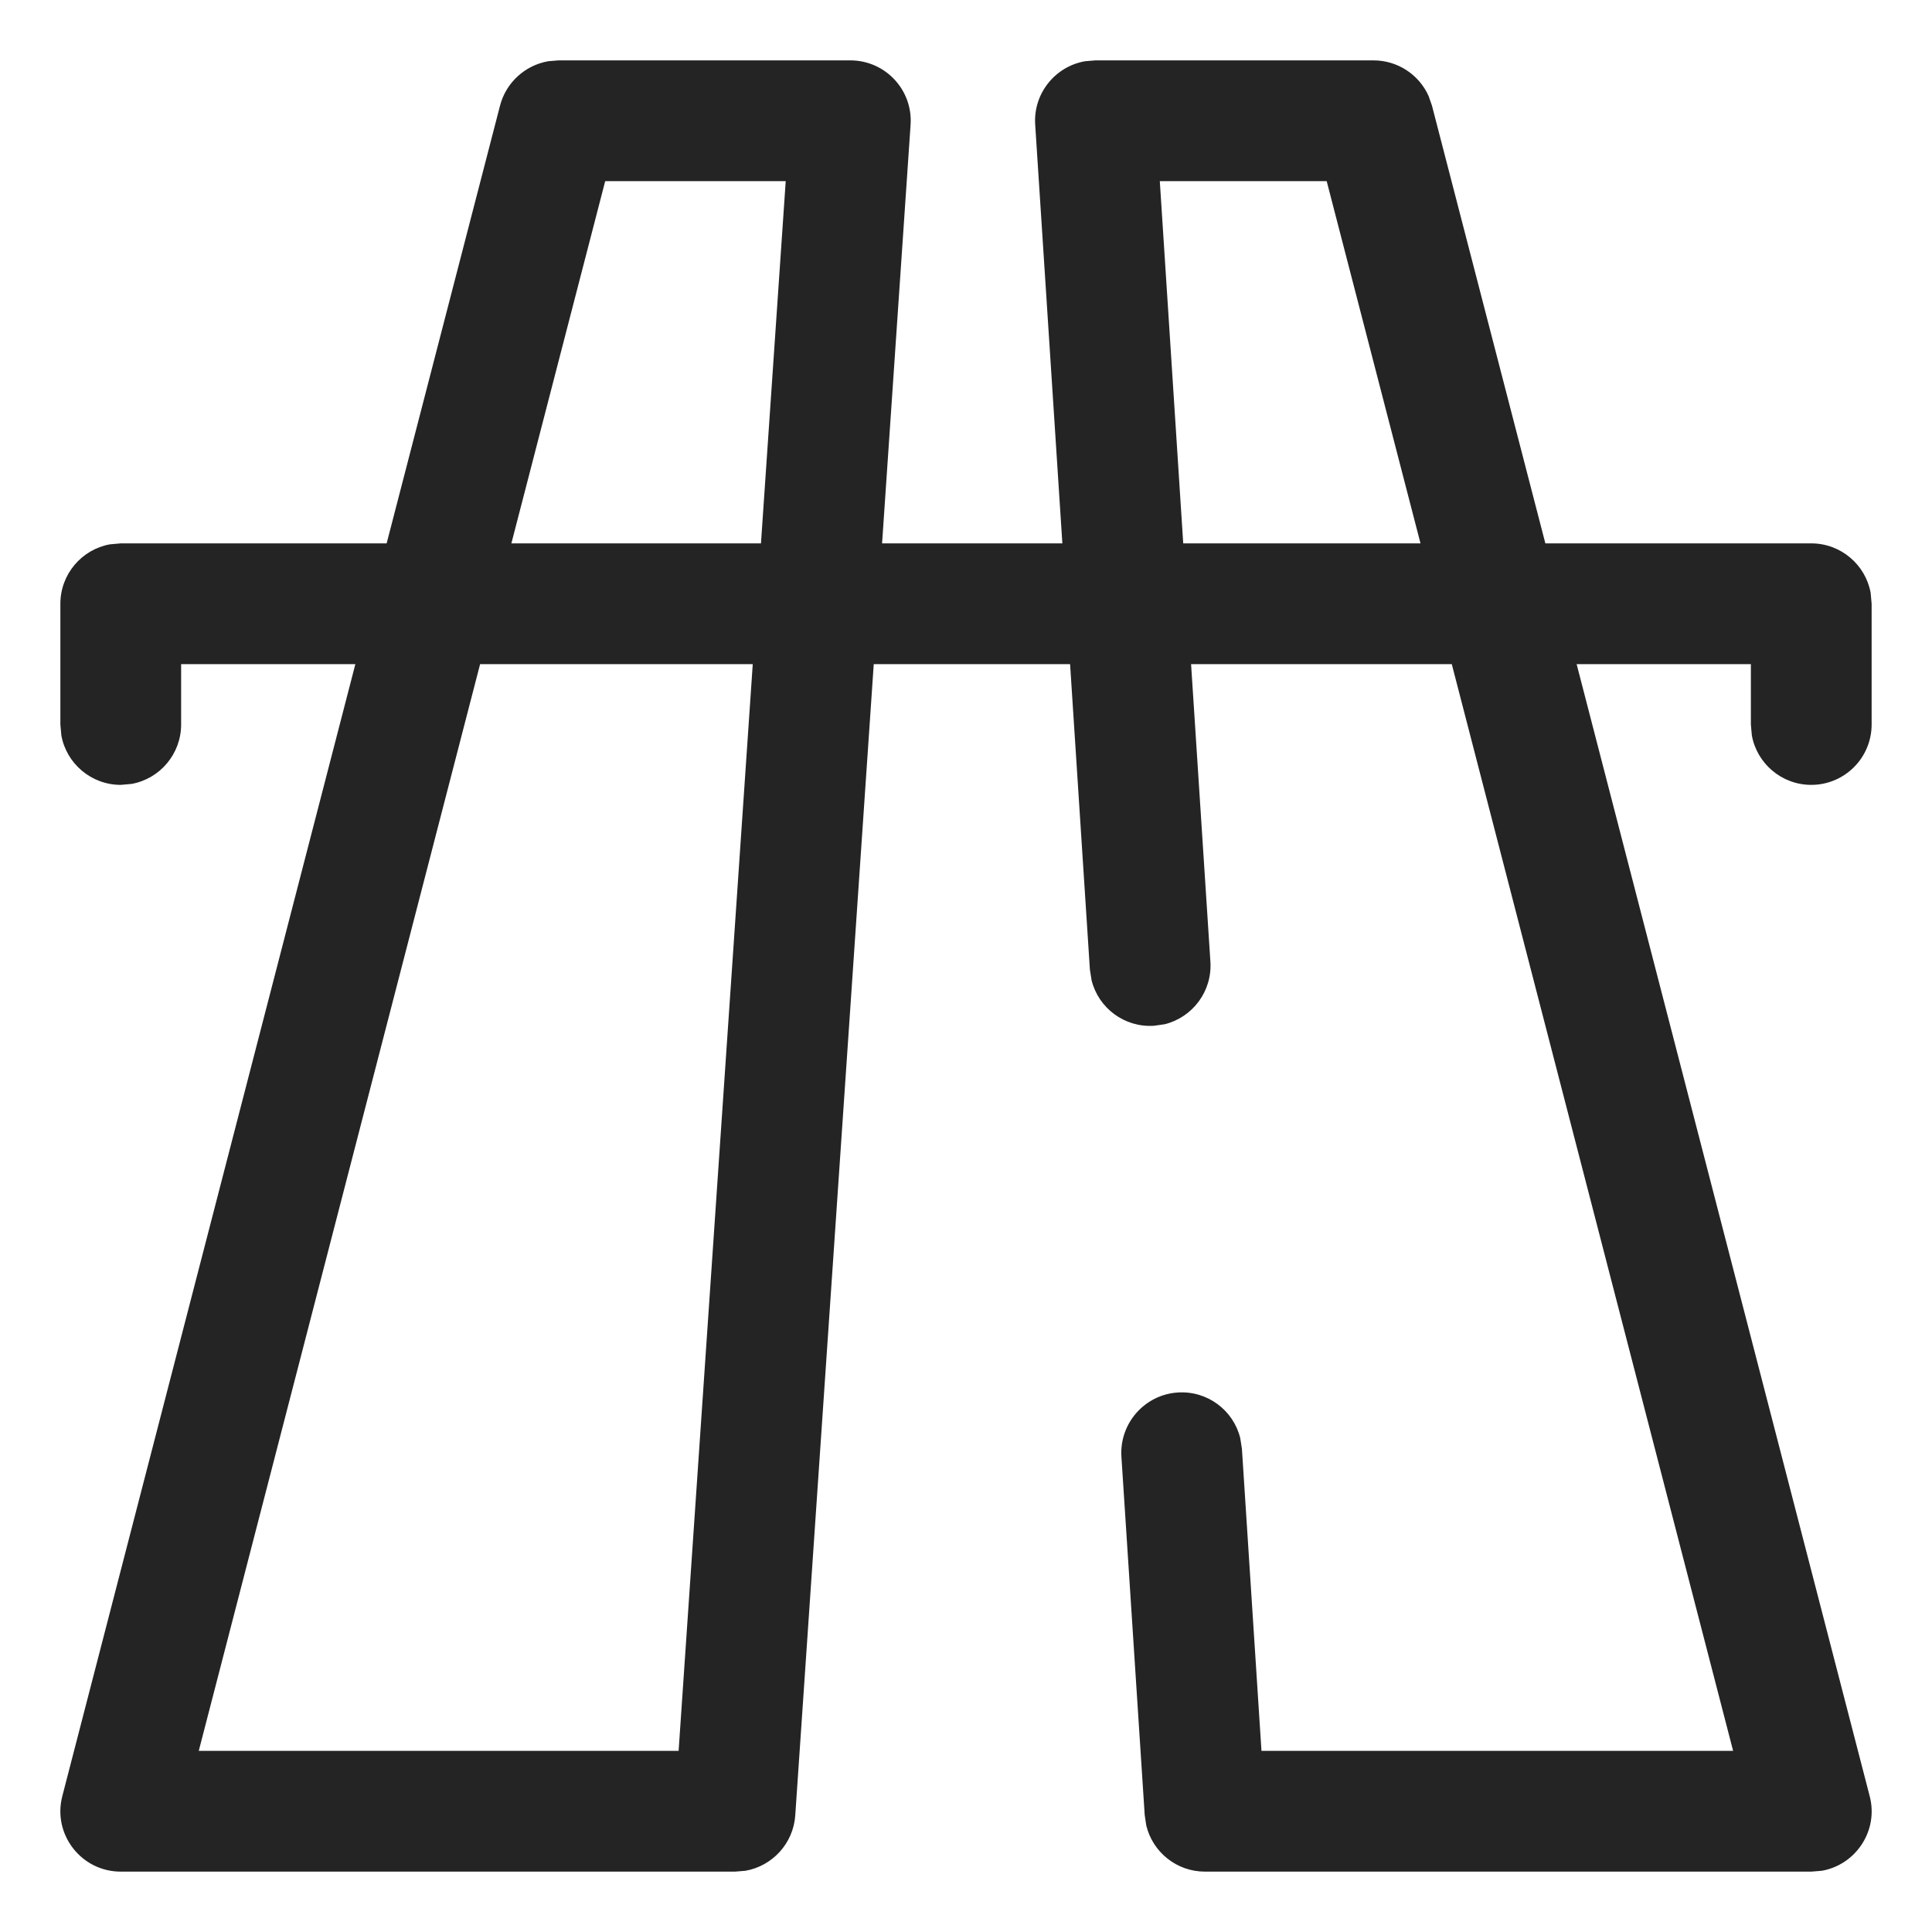 <svg xmlns="http://www.w3.org/2000/svg" width="16" height="16" viewBox="0 0 16 16"><path fill="#242424" d="M7.042,0.5 C7.332,0.5 7.561,0.745 7.541,1.034 L7.541,1.034 L7.305,4.5 L8.798,4.5 L8.573,1.032 C8.556,0.773 8.74,0.549 8.987,0.507 L9.072,0.5 L11.375,0.5 C11.574,0.5 11.752,0.618 11.831,0.795 L11.859,0.875 L12.798,4.5 L15,4.5 C15.245,4.5 15.45,4.677 15.492,4.91 L15.5,5 L15.5,6 C15.5,6.276 15.276,6.5 15,6.5 C14.755,6.5 14.55,6.323 14.508,6.09 L14.5,6 L14.5,5.5 L13.057,5.5 L15.484,14.875 C15.559,15.162 15.368,15.444 15.087,15.493 L15,15.5 L9.979,15.5 C9.744,15.5 9.546,15.338 9.493,15.118 L9.48,15.032 L9.287,12.063 C9.27,11.788 9.479,11.55 9.754,11.532 C9.999,11.516 10.214,11.679 10.271,11.909 L10.285,11.998 L10.447,14.5 L14.353,14.5 L12.023,5.5 L9.864,5.5 L10.024,7.964 C10.04,8.209 9.877,8.424 9.647,8.482 L9.557,8.495 C9.312,8.511 9.097,8.348 9.04,8.118 L9.026,8.029 L8.862,5.5 L7.236,5.5 L6.586,15.034 C6.57,15.267 6.396,15.454 6.173,15.493 L6.087,15.5 L1,15.5 C0.673,15.5 0.434,15.191 0.516,14.875 L0.516,14.875 L2.943,5.5 L1.5,5.5 L1.5,6 C1.5,6.245 1.323,6.45 1.09,6.492 L1,6.5 C0.755,6.5 0.55,6.323 0.508,6.09 L0.5,6 L0.5,5 C0.5,4.755 0.677,4.55 0.91,4.508 L1,4.5 L3.202,4.5 L4.141,0.875 C4.191,0.682 4.35,0.54 4.541,0.507 L4.625,0.5 Z M6.234,5.5 L3.976,5.5 L1.646,14.5 L5.62,14.5 L6.234,5.5 Z M6.507,1.5 L5.012,1.5 L4.235,4.5 L6.302,4.5 L6.507,1.5 Z M10.987,1.5 L9.605,1.5 L9.799,4.5 L11.764,4.5 L10.987,1.5 Z"/></svg>